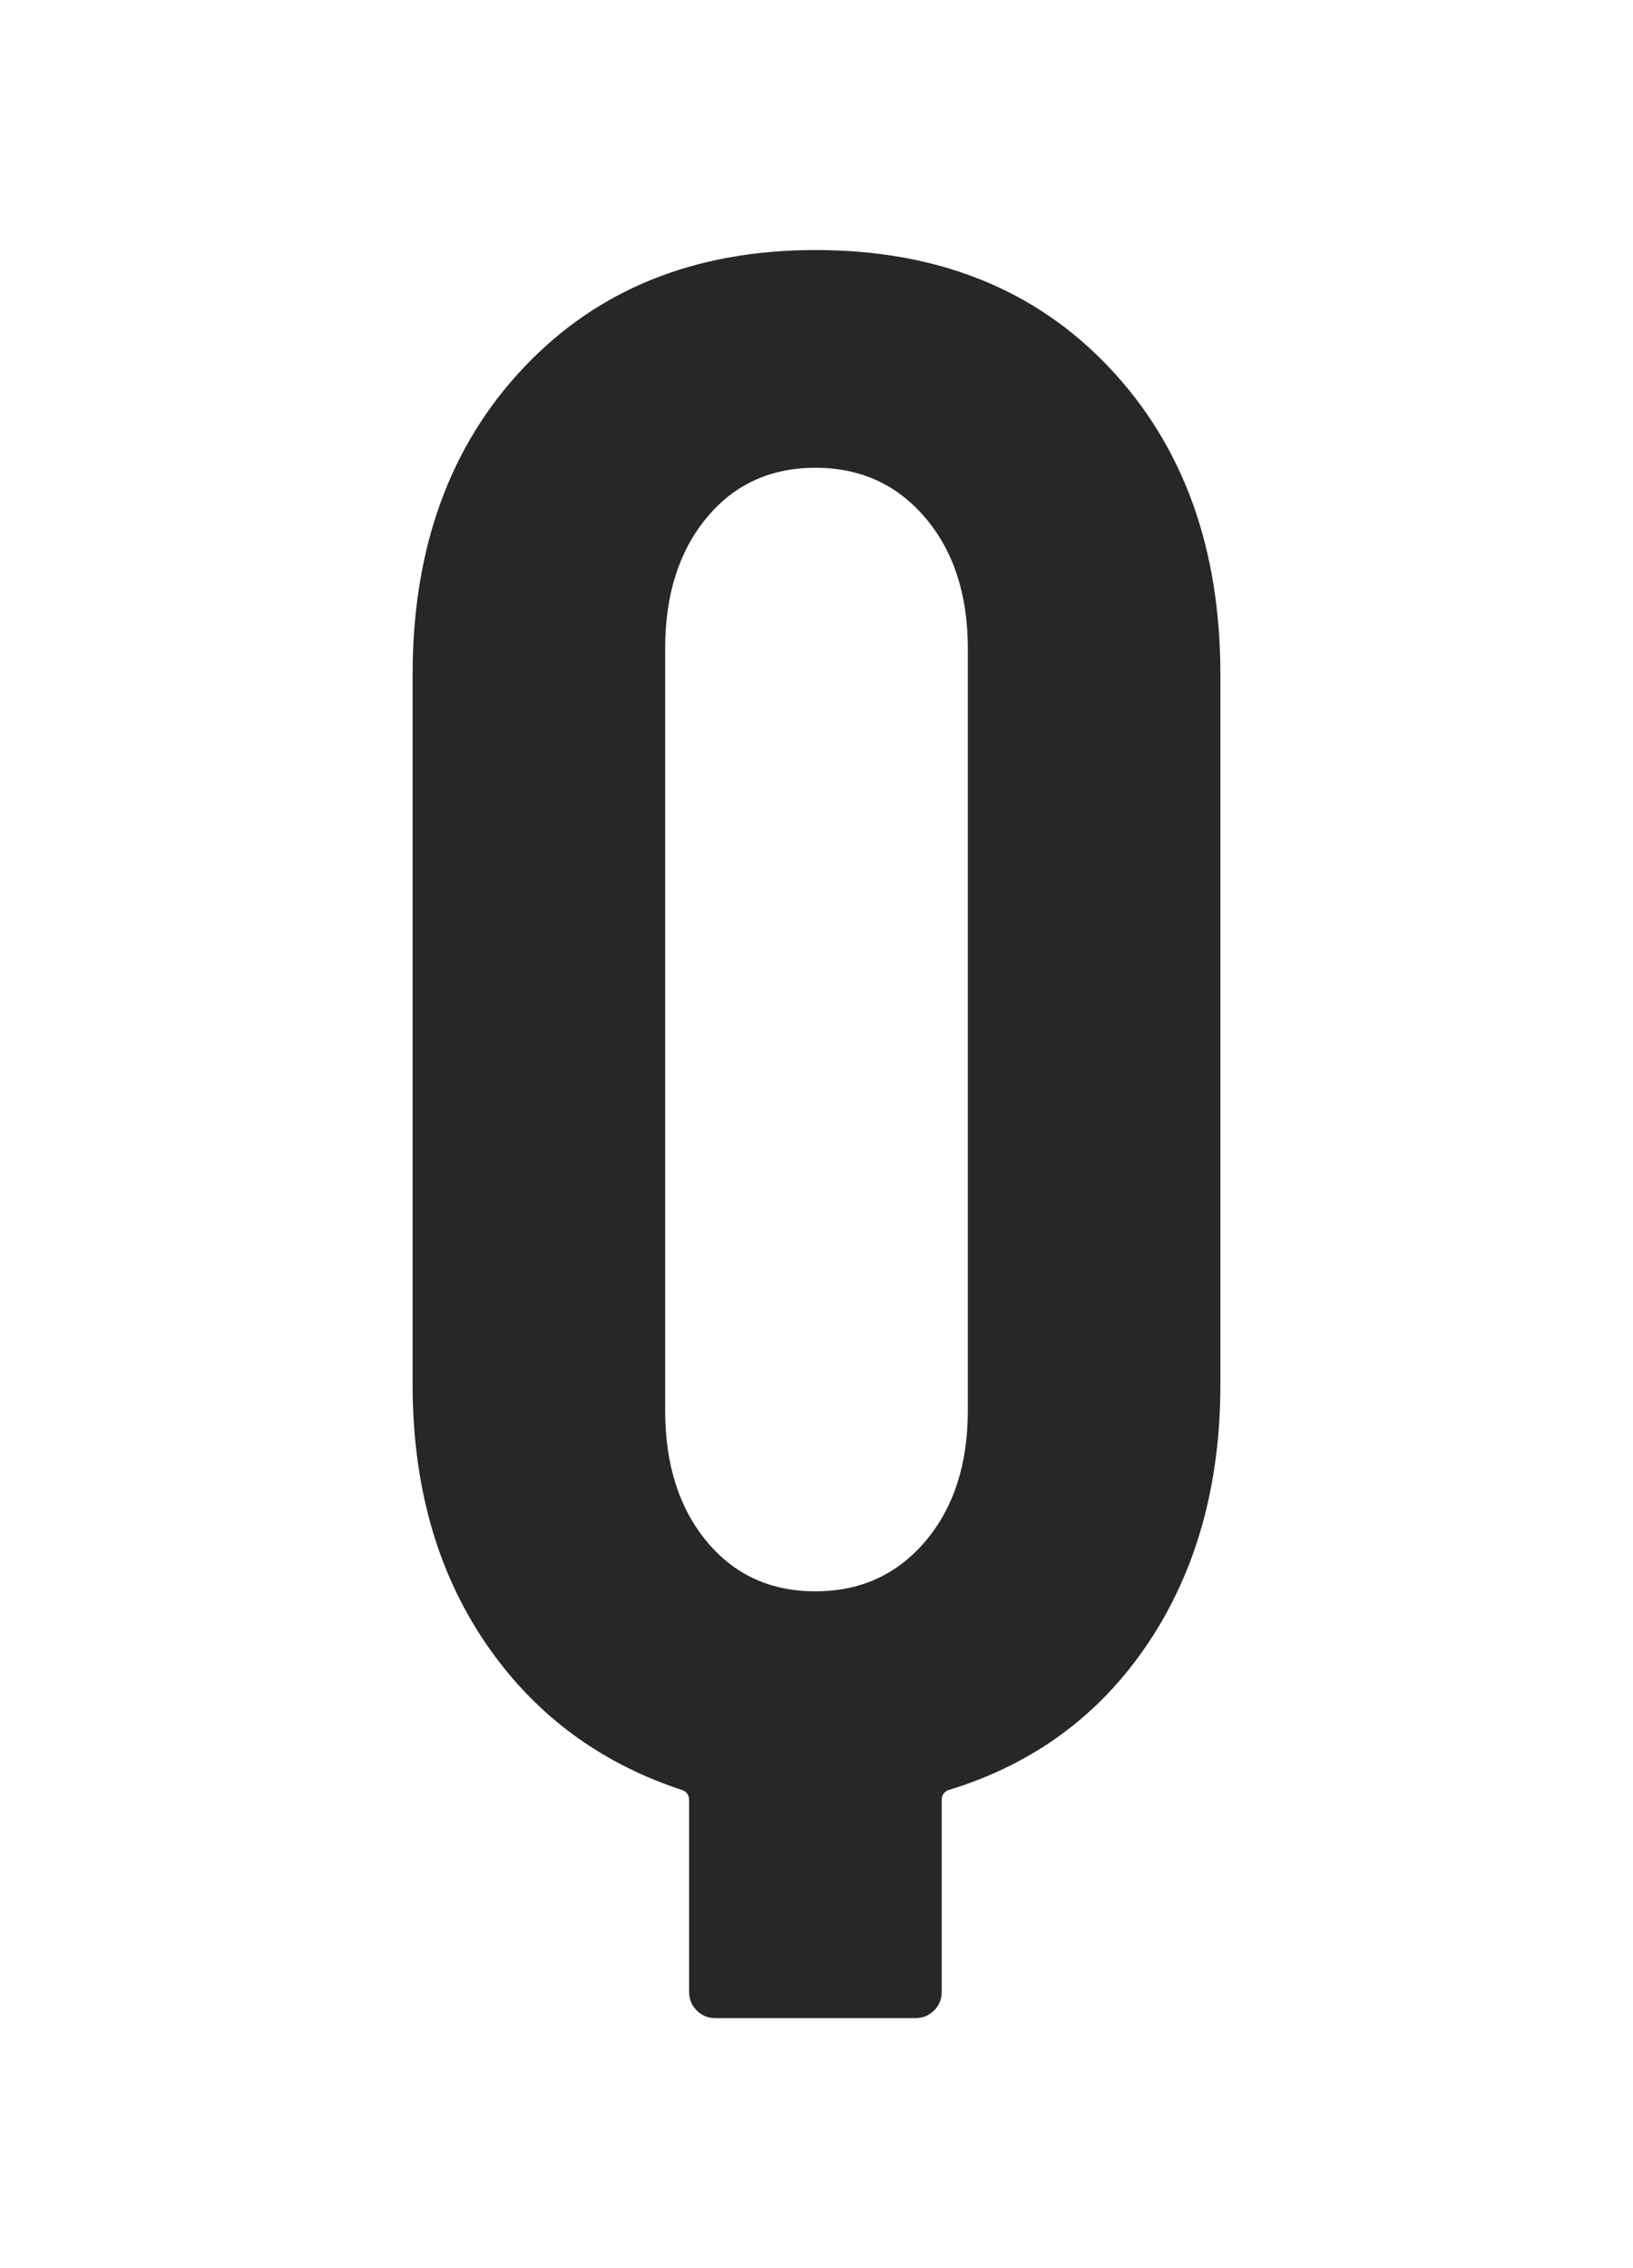 <svg xmlns="http://www.w3.org/2000/svg" width="180" height="250" version="1.1" viewBox="0 0 180 250">
  <path fill="#272727" fill-rule="nonzero" stroke="none" stroke-width="1" d="M100.92,222.44 C101.72,222.44 102.4,222.16 102.96,221.6 C103.52,221.04 103.8,220.36 103.8,219.56 L103.8,219.56 L103.8,198.44 C103.8,197.8 104.12,197.4 104.76,197.24 C114.04,194.36 121.32,188.96 126.6,181.04 C131.88,173.12 134.52,163.64 134.52,152.6 L134.52,152.6 L134.52,74.36 C134.52,60.44 130.44,49.16 122.28,40.52 C114.12,31.88 103.32,27.56 89.88,27.56 C76.6,27.56 65.88,31.88 57.72,40.52 C49.56,49.16 45.48,60.44 45.48,74.36 L45.48,74.36 L45.48,152.6 C45.48,163.64 48.12,173.08 53.4,180.92 C58.68,188.76 65.88,194.2 75,197.24 C75.64,197.4 75.96,197.8 75.96,198.44 L75.96,198.44 L75.96,219.56 C75.96,220.36 76.24,221.04 76.8,221.6 C77.36,222.16 78.04,222.44 78.84,222.44 L78.84,222.44 L100.92,222.44 Z M89.88,175.4 C84.92,175.4 80.92,173.56 77.88,169.88 C74.84,166.2 73.32,161.4 73.32,155.48 L73.32,155.48 L73.32,71.48 C73.32,65.56 74.84,60.76 77.88,57.08 C80.92,53.4 84.92,51.56 89.88,51.56 C94.84,51.56 98.88,53.4 102,57.08 C105.12,60.76 106.68,65.56 106.68,71.48 L106.68,71.48 L106.68,155.48 C106.68,161.4 105.12,166.2 102,169.88 C98.88,173.56 94.84,175.4 89.88,175.4 Z"/>
</svg>
